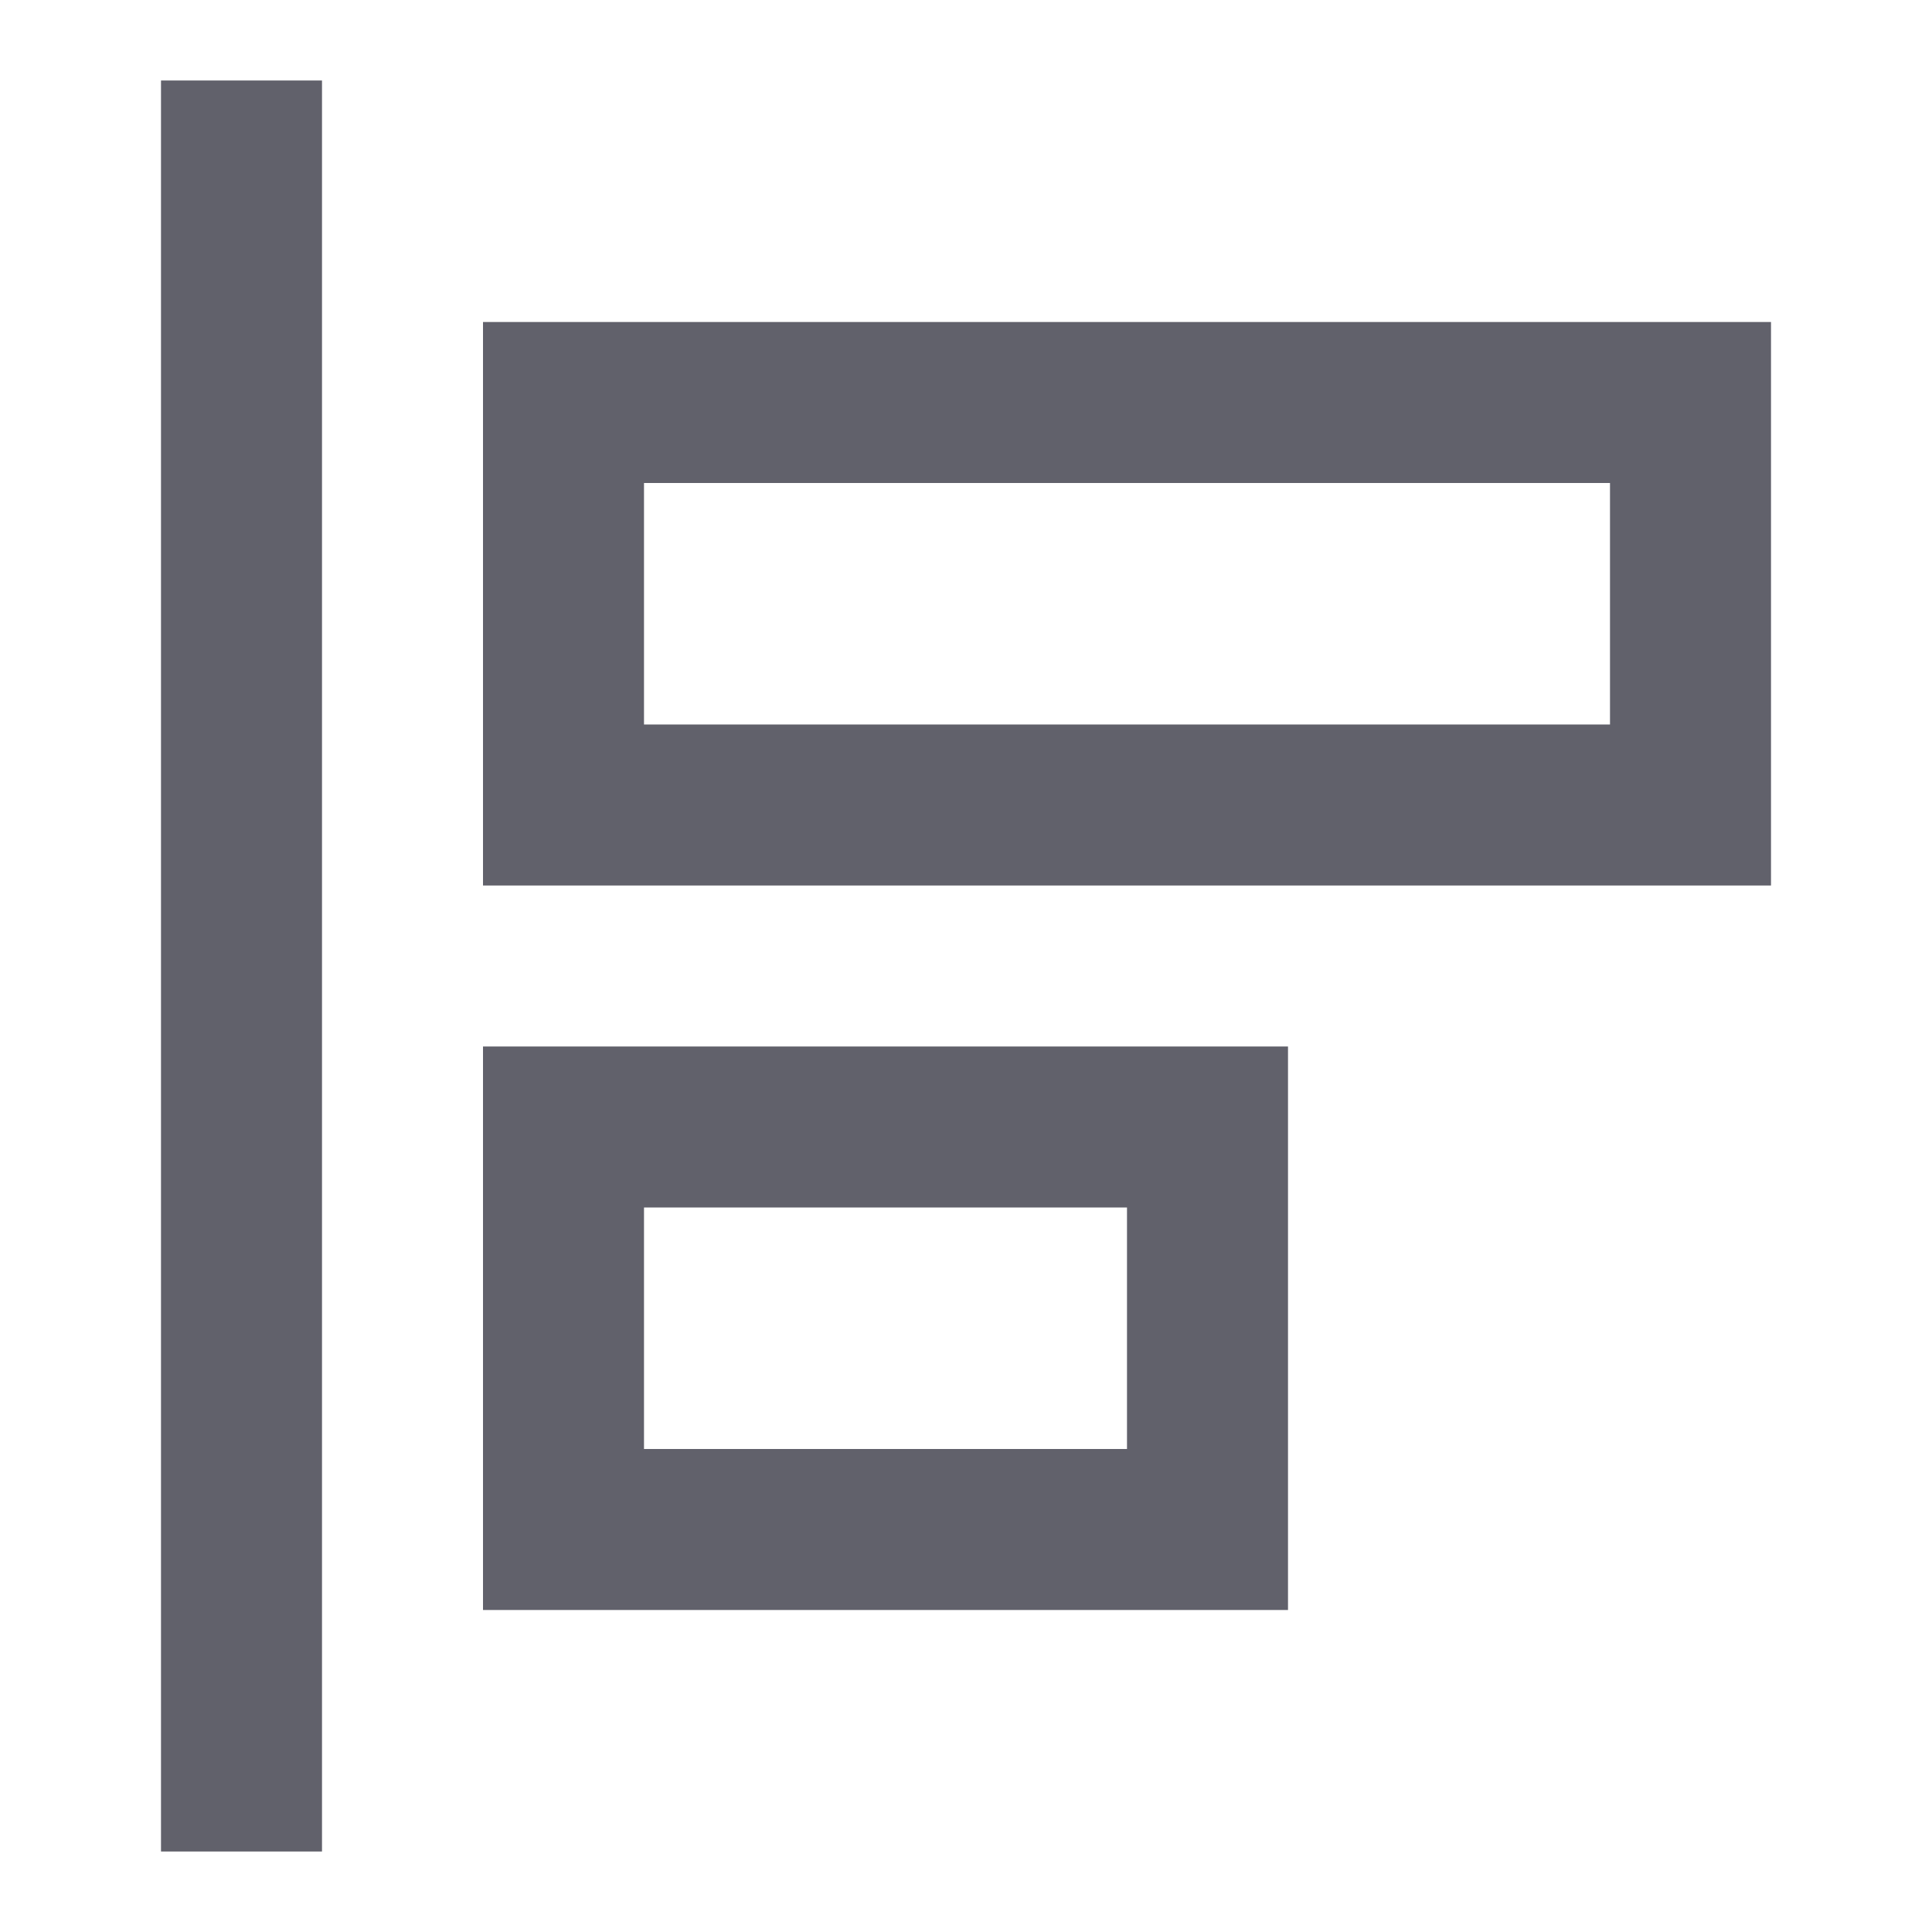 <svg xmlns="http://www.w3.org/2000/svg" height="24" width="24" viewBox="0 0 24 24"><line data-color="color-2" fill="none" stroke="#61616b" stroke-width="2" x1="3" y1="1" x2="3" y2="23"></line> <rect x="7" y="5" fill="none" stroke="#61616b" stroke-width="2" width="14" height="5"></rect> <rect x="7" y="14" fill="none" stroke="#61616b" stroke-width="2" width="8" height="5"></rect></svg>